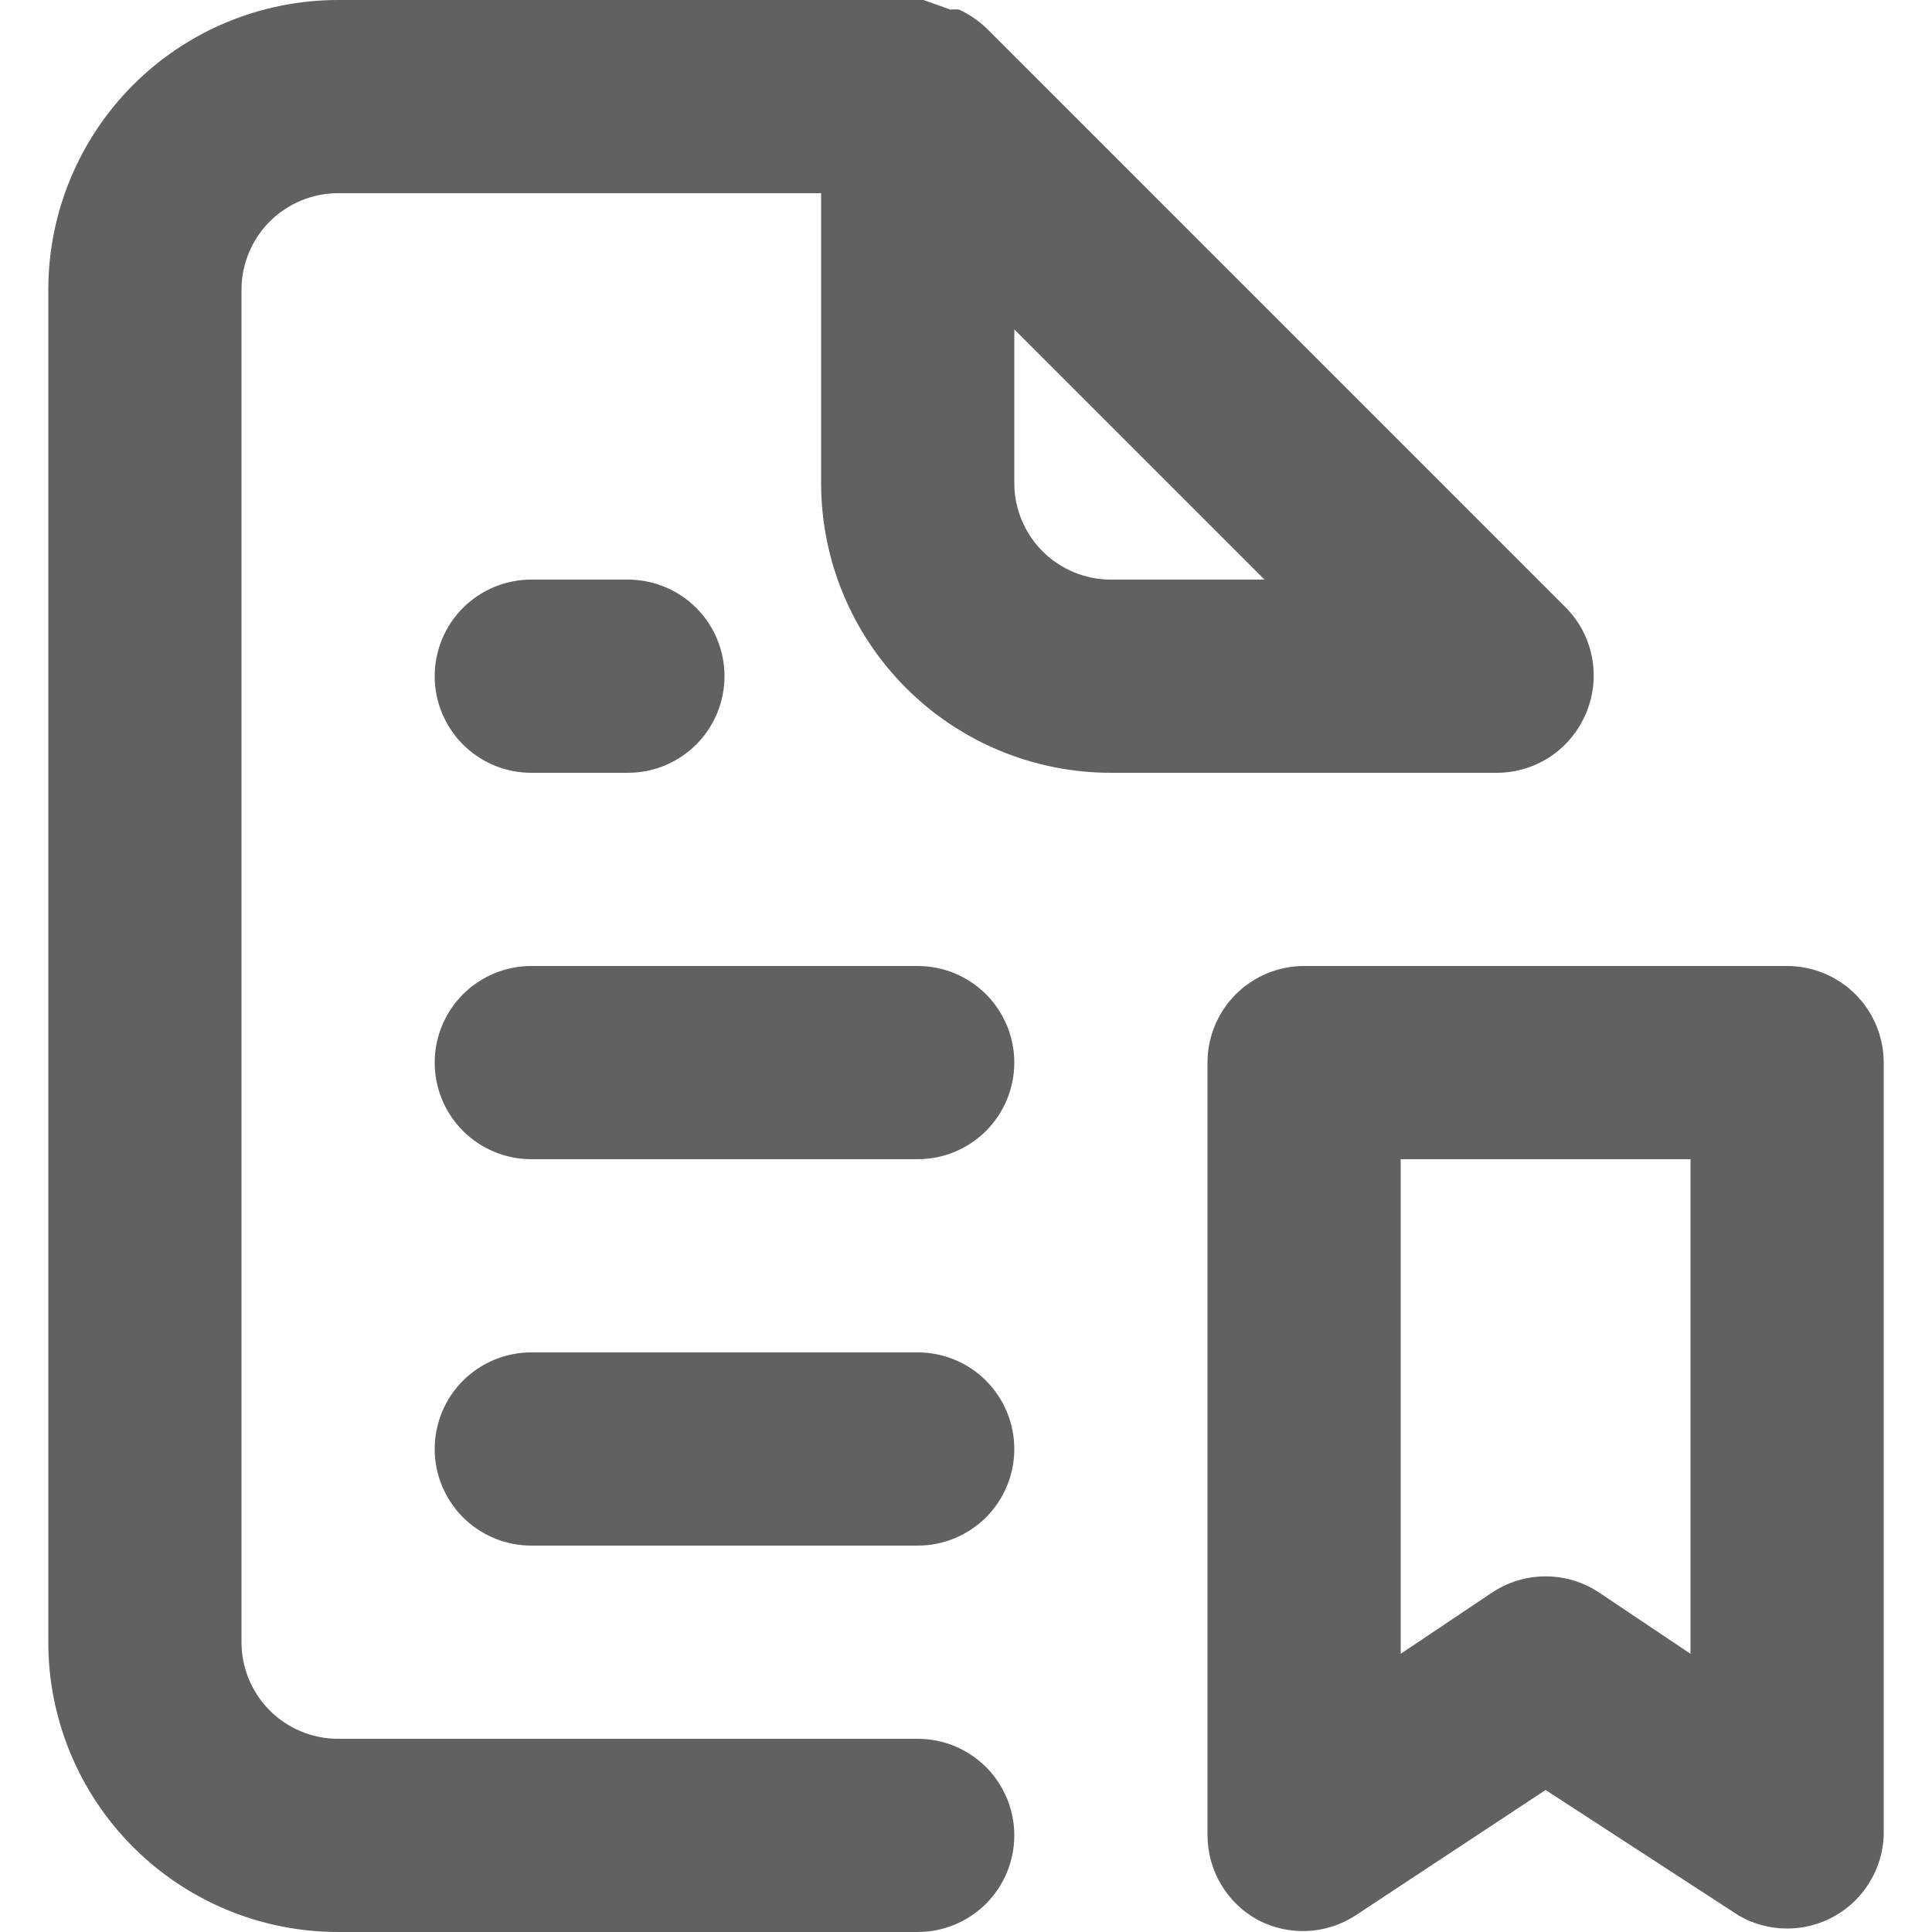 <svg width="30" height="30" viewBox="0 0 30 30" fill="none" xmlns="http://www.w3.org/2000/svg">
<path d="M8.25 12H9.75C10.148 12 10.529 11.842 10.811 11.561C11.092 11.279 11.25 10.898 11.25 10.5C11.25 10.102 11.092 9.721 10.811 9.439C10.529 9.158 10.148 9 9.75 9H8.25C7.852 9 7.471 9.158 7.189 9.439C6.908 9.721 6.75 10.102 6.75 10.5C6.75 10.898 6.908 11.279 7.189 11.561C7.471 11.842 7.852 12 8.25 12ZM14.25 21H8.25C7.852 21 7.471 21.158 7.189 21.439C6.908 21.721 6.75 22.102 6.75 22.5C6.75 22.898 6.908 23.279 7.189 23.561C7.471 23.842 7.852 24 8.25 24H14.25C14.648 24 15.029 23.842 15.311 23.561C15.592 23.279 15.75 22.898 15.75 22.5C15.75 22.102 15.592 21.721 15.311 21.439C15.029 21.158 14.648 21 14.25 21ZM14.25 15H8.25C7.852 15 7.471 15.158 7.189 15.439C6.908 15.721 6.75 16.102 6.75 16.5C6.75 16.898 6.908 17.279 7.189 17.561C7.471 17.842 7.852 18 8.25 18H14.25C14.648 18 15.029 17.842 15.311 17.561C15.592 17.279 15.75 16.898 15.75 16.5C15.75 16.102 15.592 15.721 15.311 15.439C15.029 15.158 14.648 15 14.25 15ZM24.63 11.07C24.745 10.797 24.776 10.496 24.72 10.205C24.664 9.914 24.523 9.646 24.315 9.435L15.315 0.435C15.191 0.318 15.049 0.222 14.895 0.15C14.85 0.144 14.805 0.144 14.76 0.15L14.34 0H5.25C4.057 0 2.912 0.474 2.068 1.318C1.224 2.162 0.75 3.307 0.75 4.5V25.5C0.75 26.694 1.224 27.838 2.068 28.682C2.912 29.526 4.057 30 5.25 30H14.25C14.648 30 15.029 29.842 15.311 29.561C15.592 29.279 15.75 28.898 15.75 28.5C15.75 28.102 15.592 27.721 15.311 27.439C15.029 27.158 14.648 27 14.25 27H5.25C4.852 27 4.471 26.842 4.189 26.561C3.908 26.279 3.75 25.898 3.75 25.5V4.5C3.75 4.102 3.908 3.721 4.189 3.439C4.471 3.158 4.852 3 5.25 3H12.75V7.5C12.75 8.693 13.224 9.838 14.068 10.682C14.912 11.526 16.056 12 17.25 12H23.25C23.546 11.998 23.835 11.909 24.081 11.744C24.326 11.578 24.517 11.344 24.63 11.07ZM17.25 9C16.852 9 16.471 8.842 16.189 8.561C15.908 8.279 15.75 7.898 15.75 7.5V5.115L19.635 9H17.25ZM27.75 15H20.25C19.852 15 19.471 15.158 19.189 15.439C18.908 15.721 18.75 16.102 18.75 16.5V28.5C18.751 28.771 18.825 29.037 18.965 29.27C19.105 29.502 19.305 29.692 19.545 29.82C19.78 29.94 20.042 29.997 20.305 29.984C20.568 29.971 20.824 29.888 21.045 29.745L24 27.795L27 29.745C27.224 29.875 27.478 29.944 27.737 29.946C27.996 29.949 28.251 29.884 28.477 29.759C28.704 29.634 28.894 29.452 29.029 29.231C29.165 29.011 29.241 28.759 29.25 28.5V16.5C29.25 16.102 29.092 15.721 28.811 15.439C28.529 15.158 28.148 15 27.75 15ZM26.25 25.68L24.84 24.735C24.592 24.567 24.299 24.478 24 24.478C23.701 24.478 23.408 24.567 23.16 24.735L21.75 25.68V18H26.25V25.68Z" fill="#616161"/>
</svg>
